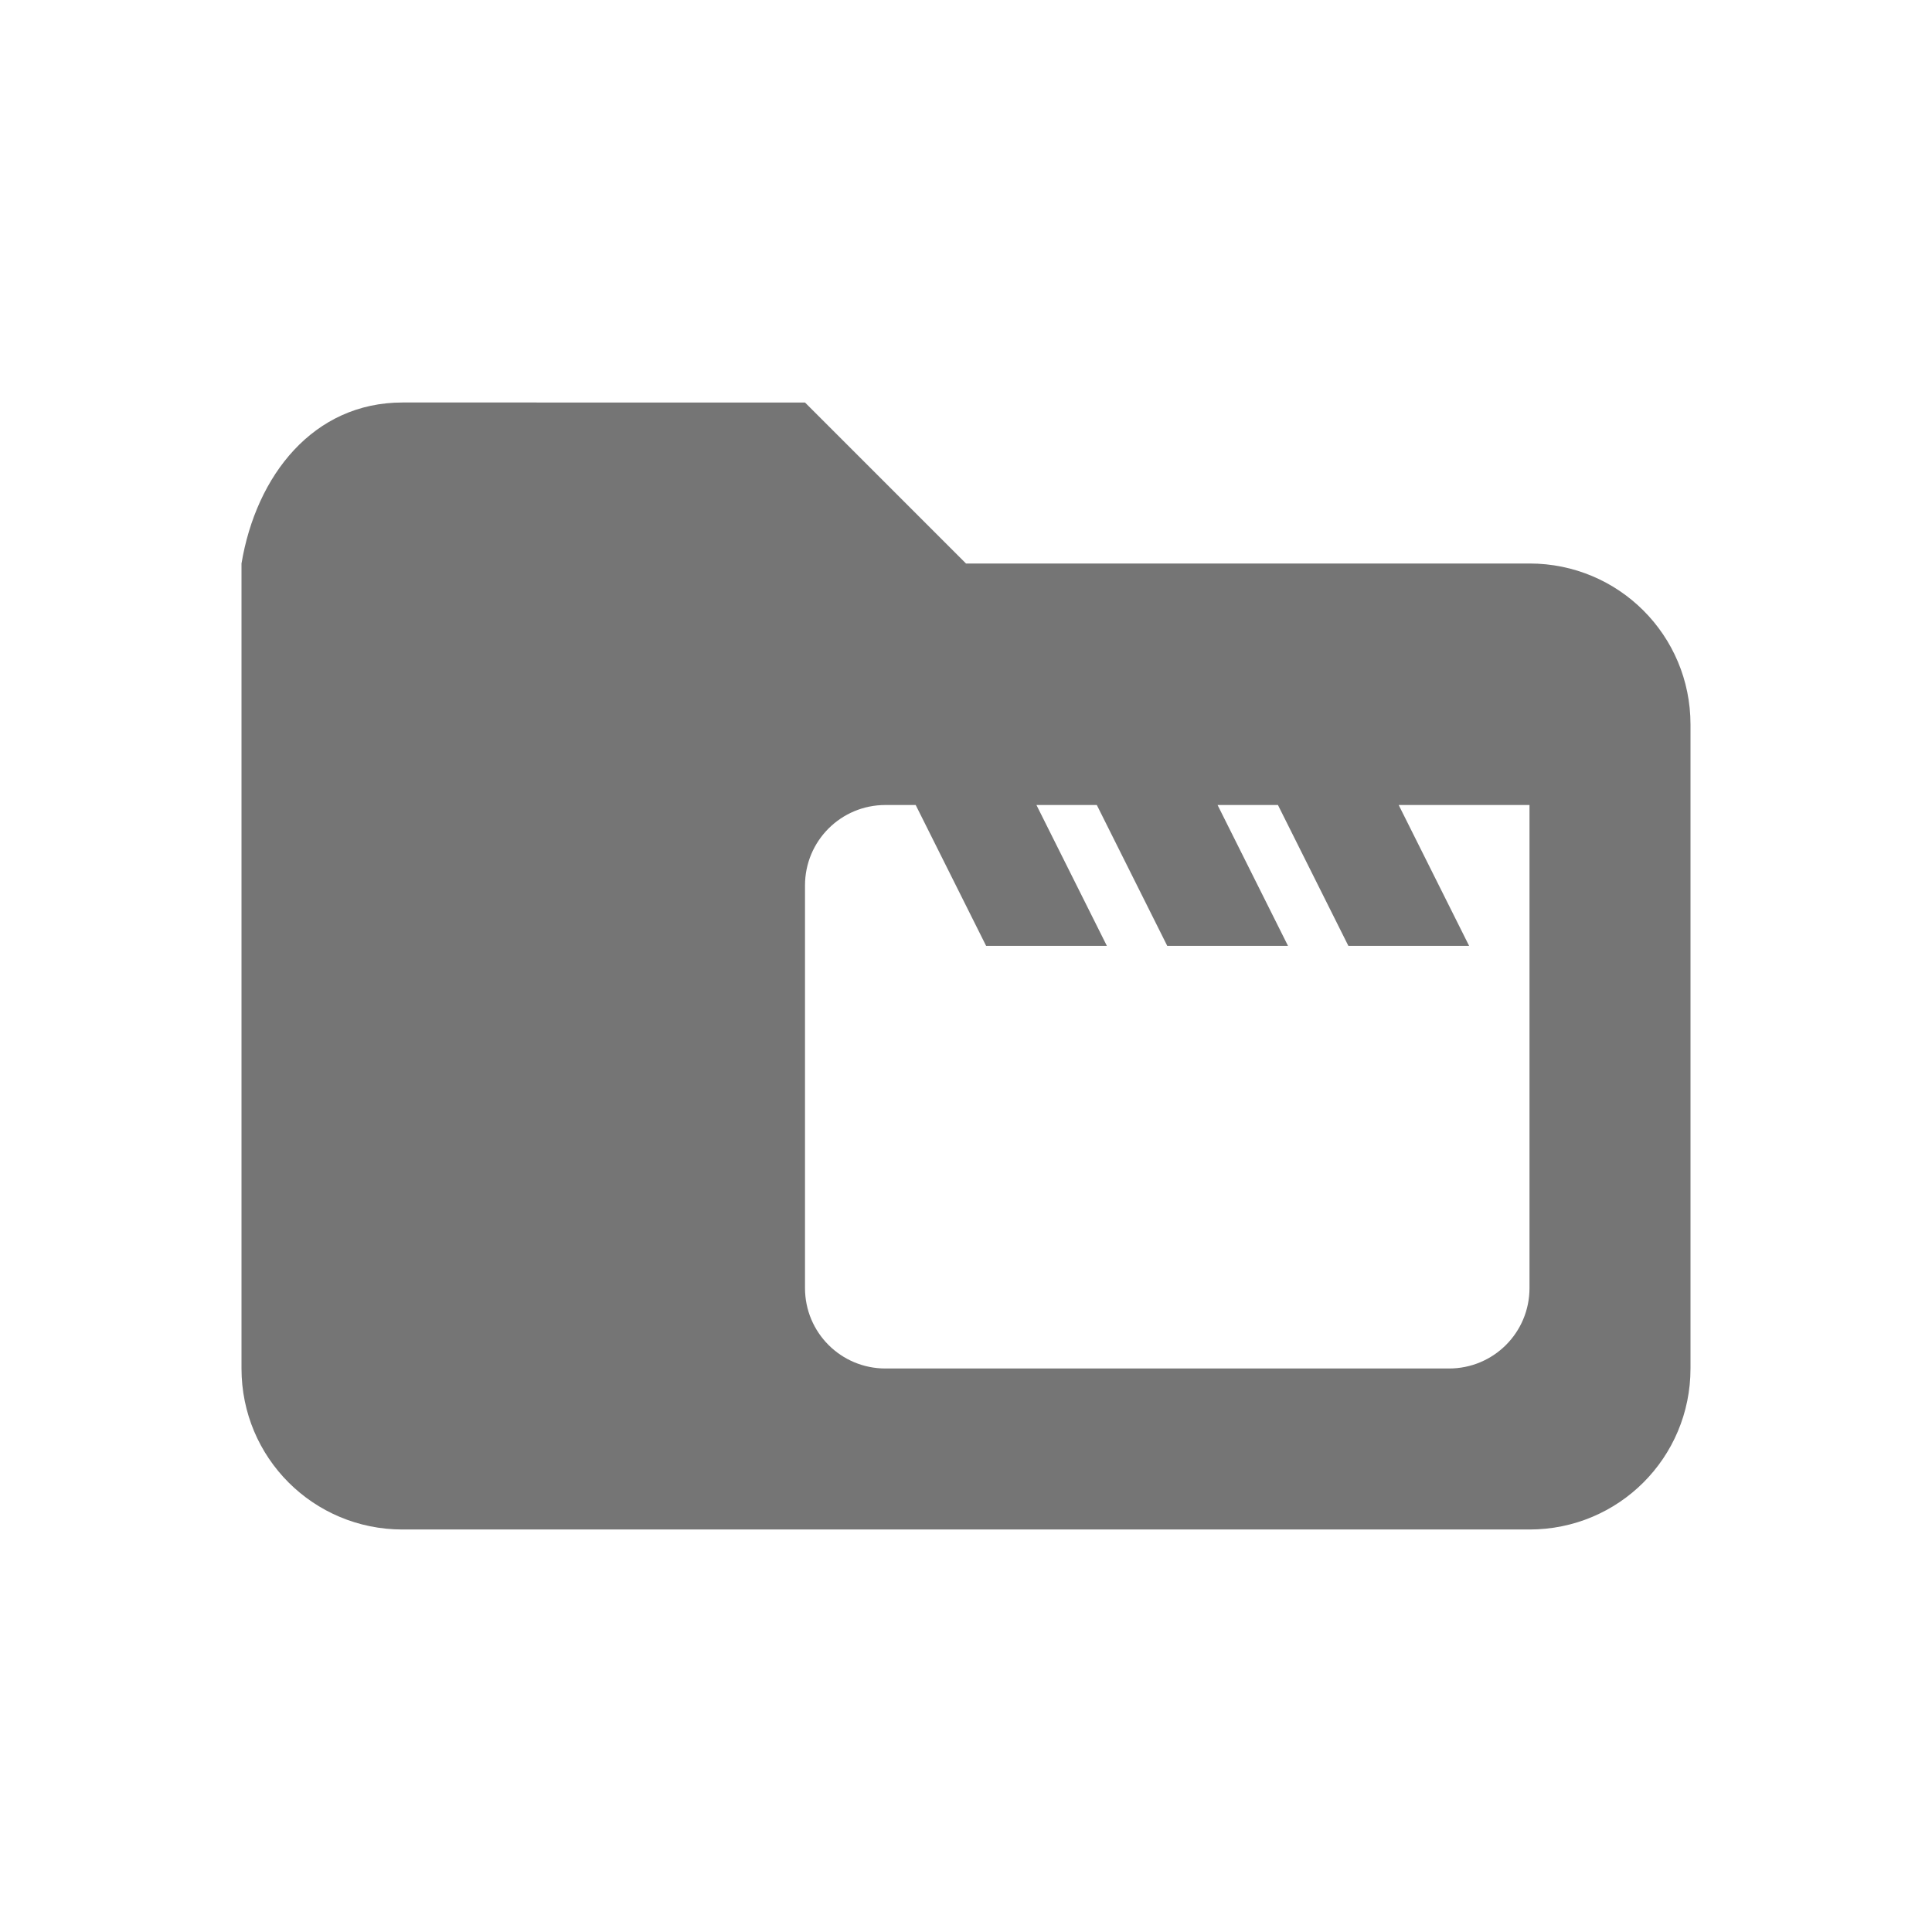 <svg xmlns="http://www.w3.org/2000/svg" xmlns:svg="http://www.w3.org/2000/svg" id="svg4682" width="24" height="24" version="1.1"><g id="layer1" transform="translate(0,-1028.362)"><path id="path8187" fill="#757575" fill-opacity="1" fill-rule="nonzero" stroke="none" stroke-width="1" d="m 5,1033.362 c -1.108,0 -1.818,0.907 -2,2 v 1 9 c 0,1.108 0.892,2 2,2 h 14 c 1.108,0 2,-0.892 2,-2 v -8 c 0,-1.108 -0.892,-2 -2,-2 h -7 l -2,-2 z m 6,5 h 0.375 l 0.875,1.75 h 1.5 l -0.875,-1.75 h 0.75 l 0.875,1.75 H 16 l -0.875,-1.75 h 0.75 l 0.875,1.75 h 1.5 l -0.875,-1.75 H 18 19 v 1 5 c 0,0.554 -0.446,1 -1,1 h -7 c -0.554,0 -1,-0.446 -1,-1 v -5 c 0,-0.554 0.446,-1 1,-1 z" color="#000" display="inline" enable-background="accumulate" overflow="visible" visibility="visible" style="marker:none"/></g></svg>